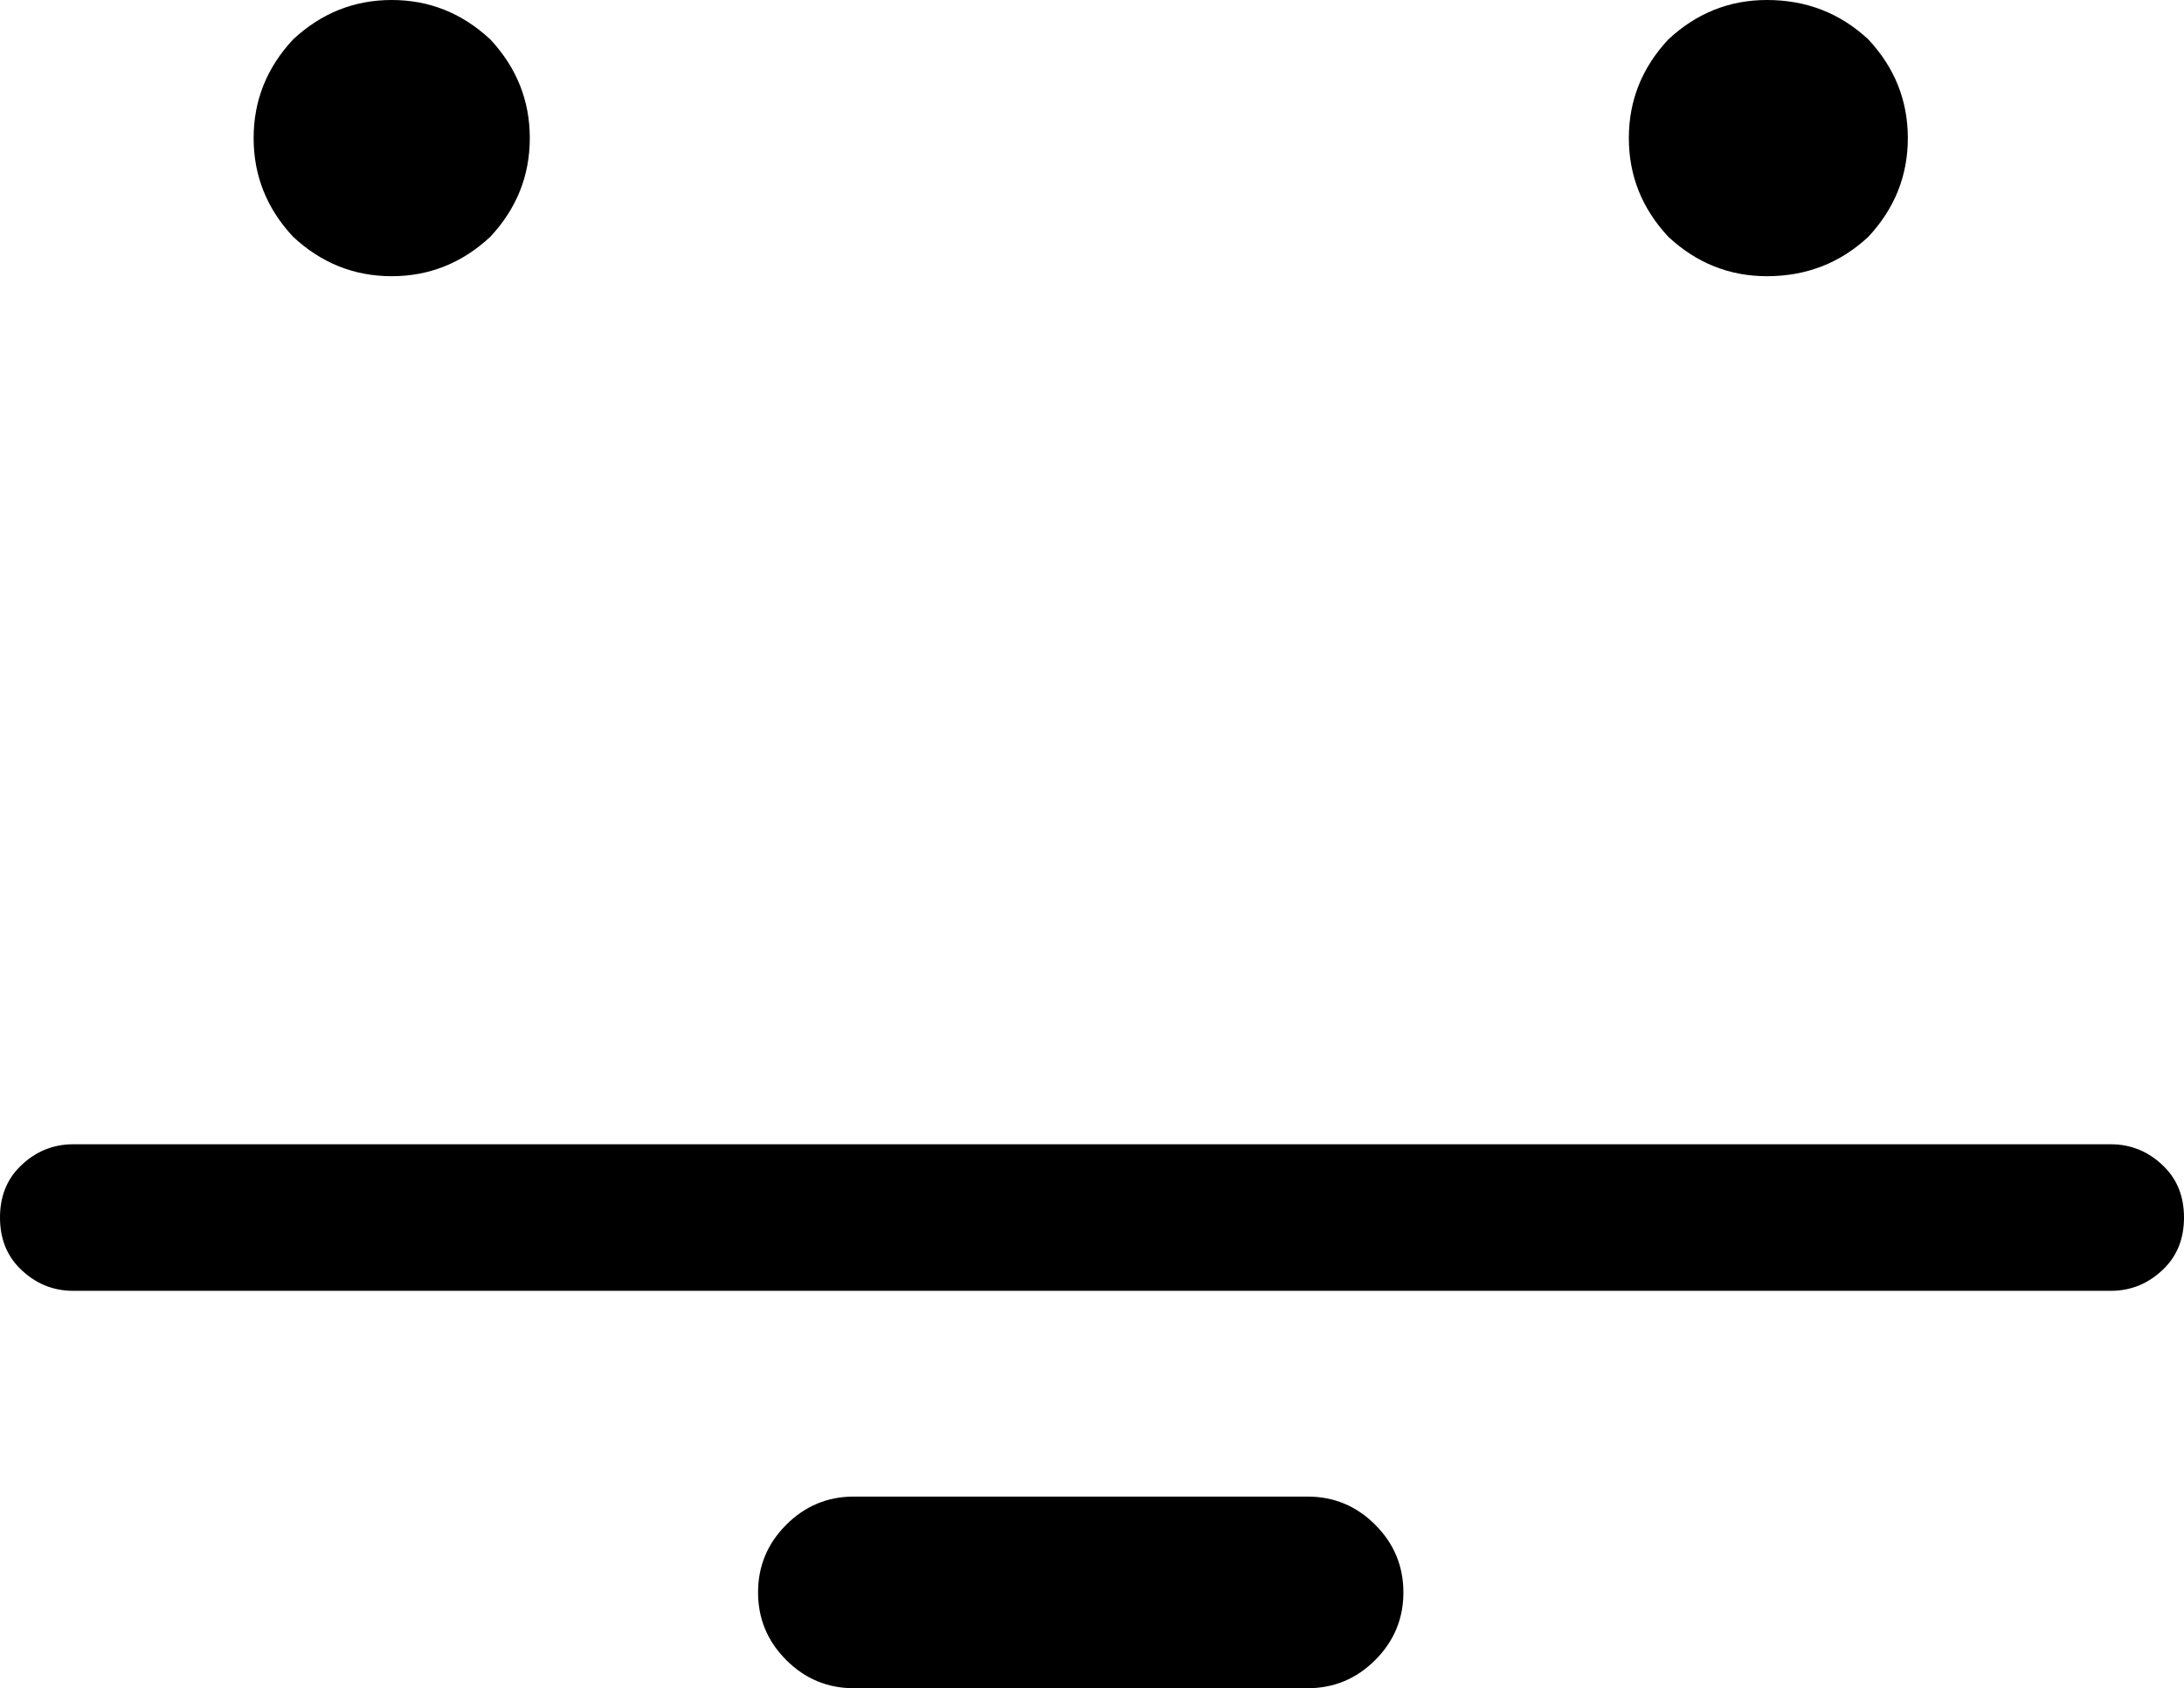 <?xml version="1.0" encoding="UTF-8" standalone="no"?>
<svg xmlns:xlink="http://www.w3.org/1999/xlink" height="29.95px" width="38.75px" xmlns="http://www.w3.org/2000/svg">
  <g transform="matrix(1.0, 0.0, 0.0, 1.0, 18.35, 20.85)">
    <path d="M-11.4 -15.95 Q-12.4 -15.95 -13.15 -16.65 -13.85 -17.4 -13.85 -18.4 -13.85 -19.4 -13.15 -20.15 -12.4 -20.85 -11.4 -20.85 -10.4 -20.85 -9.65 -20.15 -8.95 -19.4 -8.95 -18.4 -8.95 -17.4 -9.65 -16.65 -10.4 -15.95 -11.4 -15.95" fill="#000000" fill-rule="evenodd" stroke="none"/>
    <path d="M13.0 -15.95 Q12.0 -15.95 11.25 -16.65 10.55 -17.4 10.55 -18.4 10.55 -19.4 11.25 -20.15 12.0 -20.85 13.0 -20.85 14.05 -20.85 14.8 -20.15 15.5 -19.4 15.5 -18.4 15.5 -17.4 14.8 -16.65 14.05 -15.95 13.0 -15.95" fill="#000000" fill-rule="evenodd" stroke="none"/>
    <path d="M19.1 -0.55 Q19.65 -0.55 20.05 -0.15 20.4 0.2 20.4 0.75 20.4 1.3 20.05 1.65 19.65 2.05 19.1 2.05 L-17.05 2.05 Q-17.6 2.05 -18.0 1.65 -18.35 1.3 -18.35 0.75 -18.35 0.2 -18.0 -0.15 -17.6 -0.55 -17.05 -0.55 L19.1 -0.55" fill="#000000" fill-rule="evenodd" stroke="none"/>
    <path d="M-3.2 5.7 L4.85 5.7 Q5.55 5.7 6.05 6.2 6.55 6.7 6.55 7.4 6.55 8.1 6.05 8.6 5.55 9.1 4.85 9.1 L-3.2 9.1 Q-3.9 9.1 -4.4 8.6 -4.9 8.1 -4.9 7.4 -4.9 6.7 -4.4 6.2 -3.9 5.7 -3.2 5.7" fill="#000000" fill-rule="evenodd" stroke="none"/>
  </g>
</svg>
